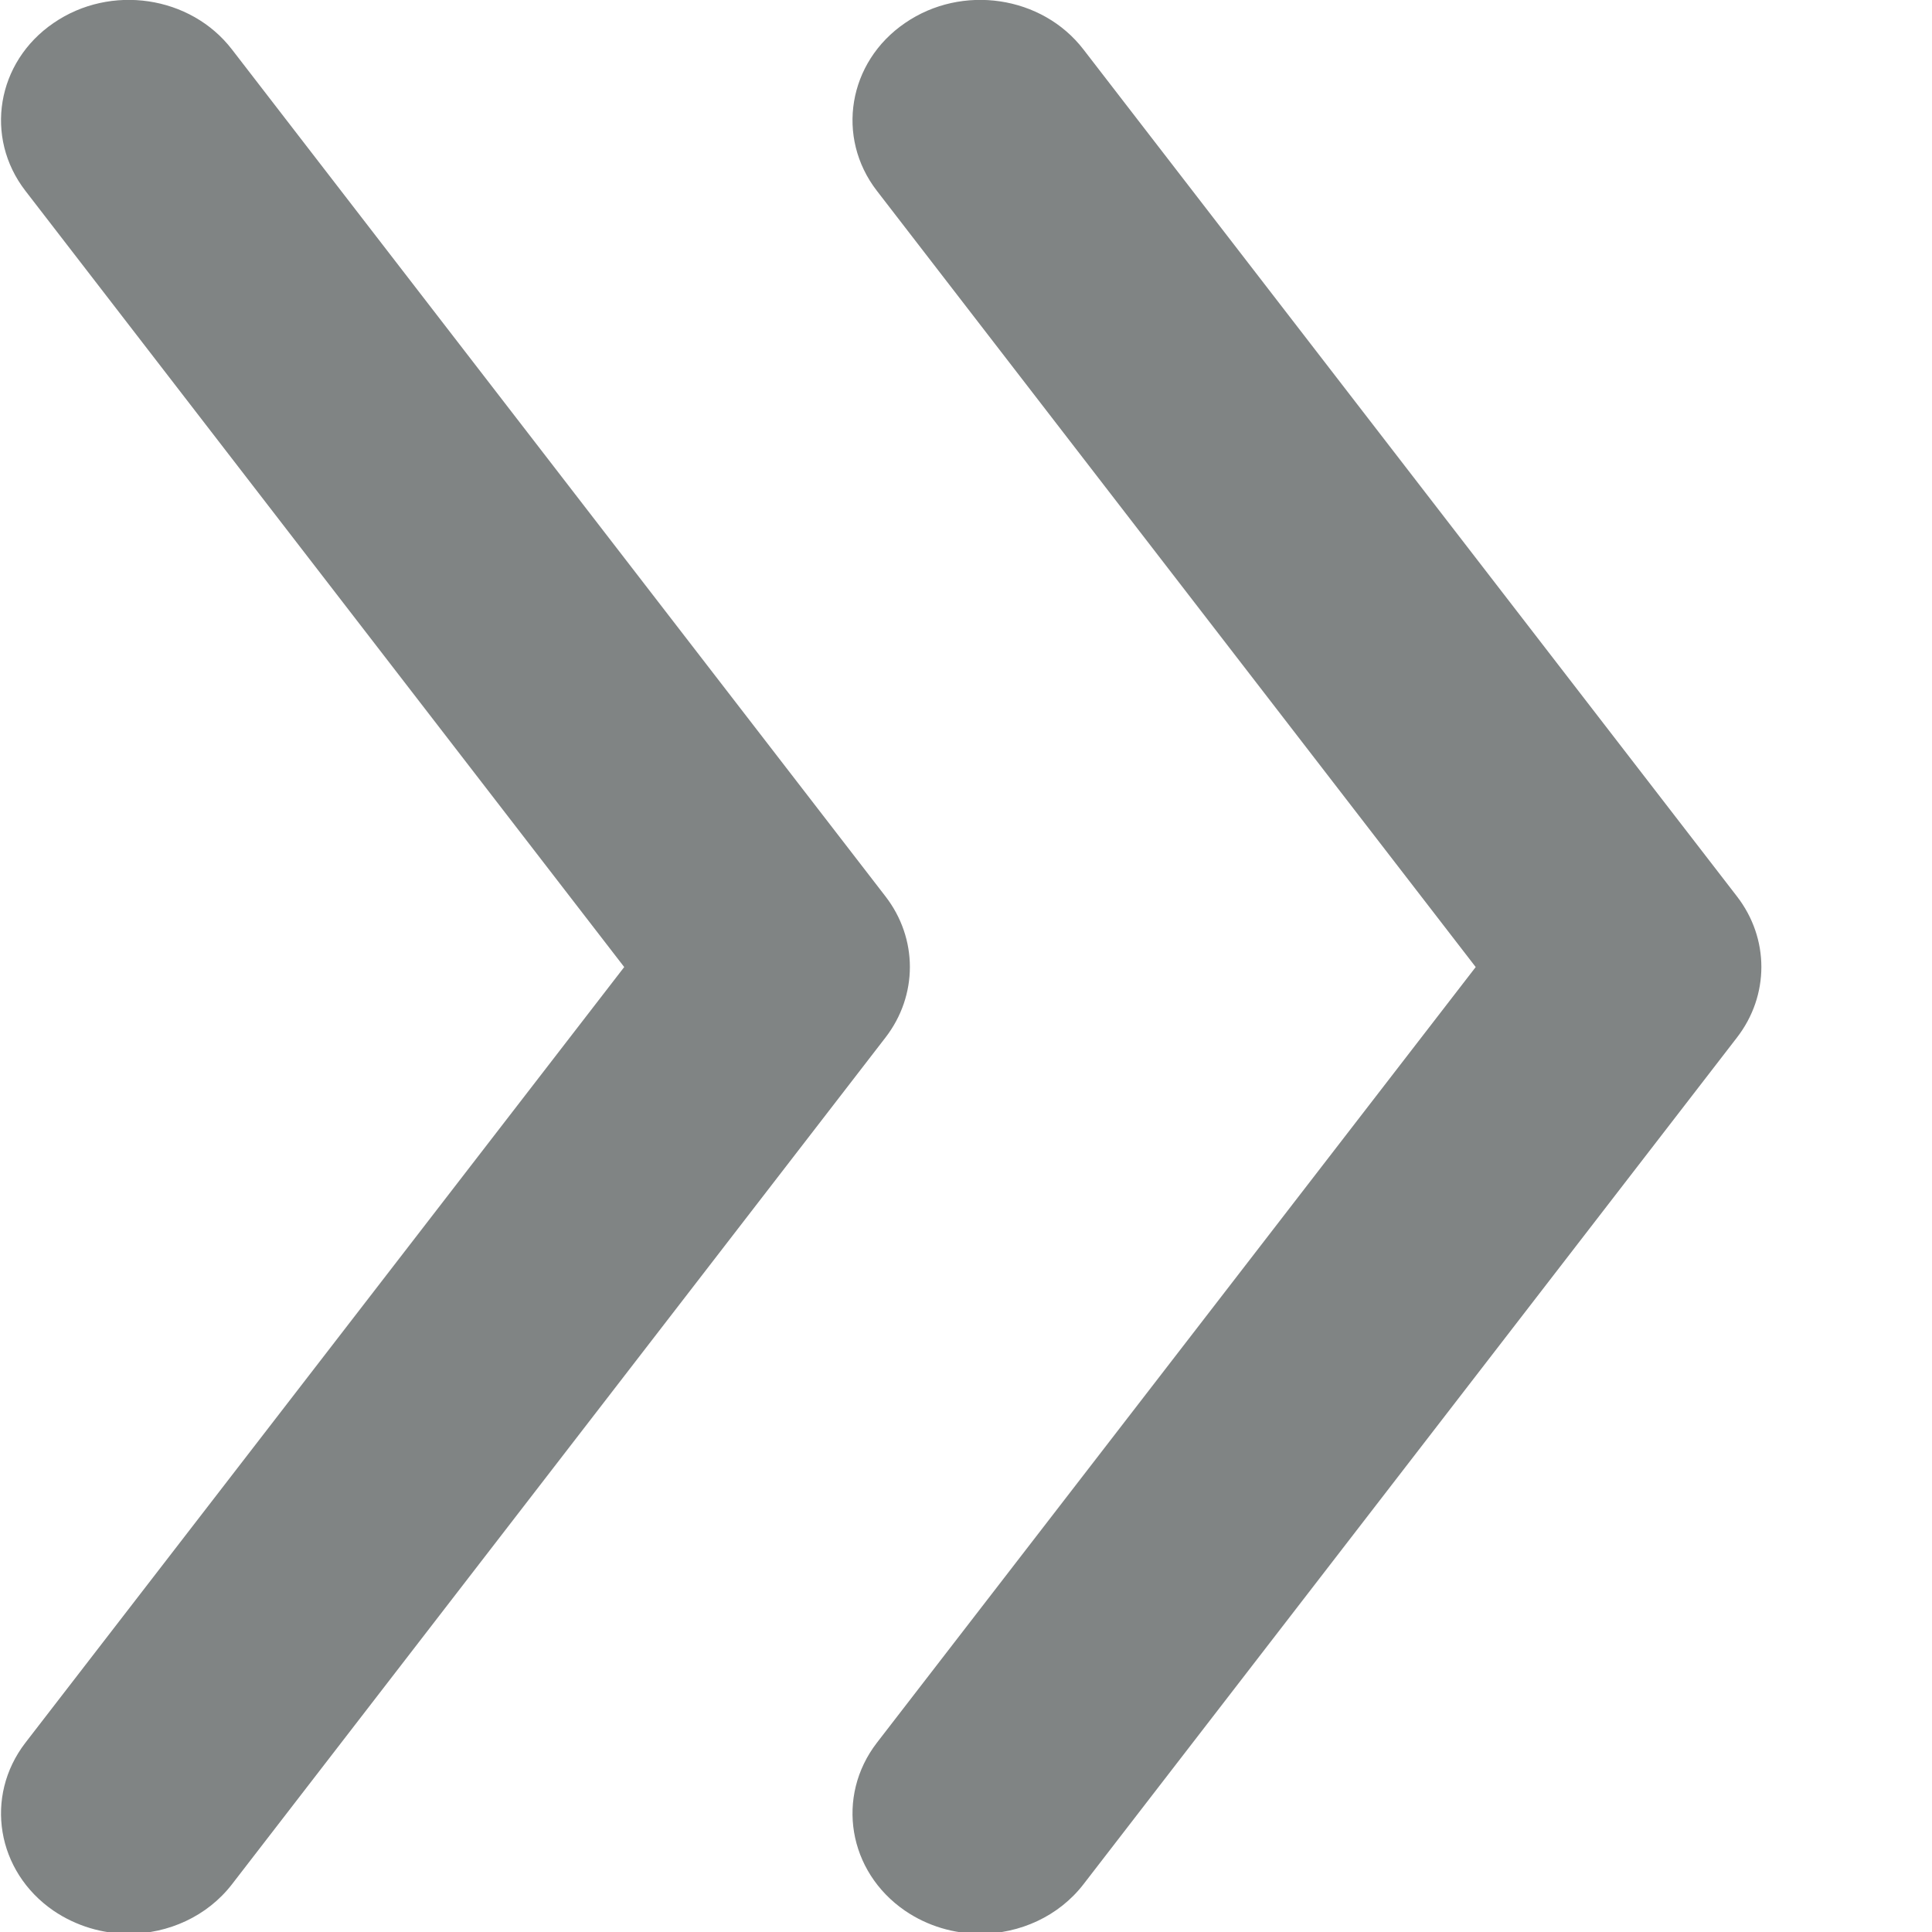 <svg 
 xmlns="http://www.w3.org/2000/svg"
 xmlns:xlink="http://www.w3.org/1999/xlink"
 width="11px" height="11px">
<path fill-rule="evenodd"  fill="rgb(128, 132, 132)"
 d="M9.889,5.908 L6.169,10.728 C6.027,10.912 5.805,11.010 5.581,11.010 C5.432,11.010 5.282,10.967 5.153,10.879 C4.828,10.656 4.757,10.228 4.993,9.922 L8.402,5.506 L4.993,1.087 C4.757,0.782 4.828,0.353 5.153,0.131 C5.477,-0.092 5.933,-0.025 6.169,0.282 L9.889,5.103 C10.075,5.343 10.075,5.668 9.889,5.908 ZM5.041,5.908 L1.321,10.728 C1.179,10.912 0.957,11.010 0.733,11.010 C0.584,11.010 0.435,10.967 0.305,10.879 C-0.020,10.656 -0.091,10.228 0.145,9.922 L3.554,5.506 L0.145,1.087 C-0.091,0.782 -0.020,0.353 0.305,0.131 C0.629,-0.092 1.085,-0.025 1.321,0.282 L5.041,5.103 C5.227,5.343 5.227,5.668 5.041,5.908 Z"/>
</svg>